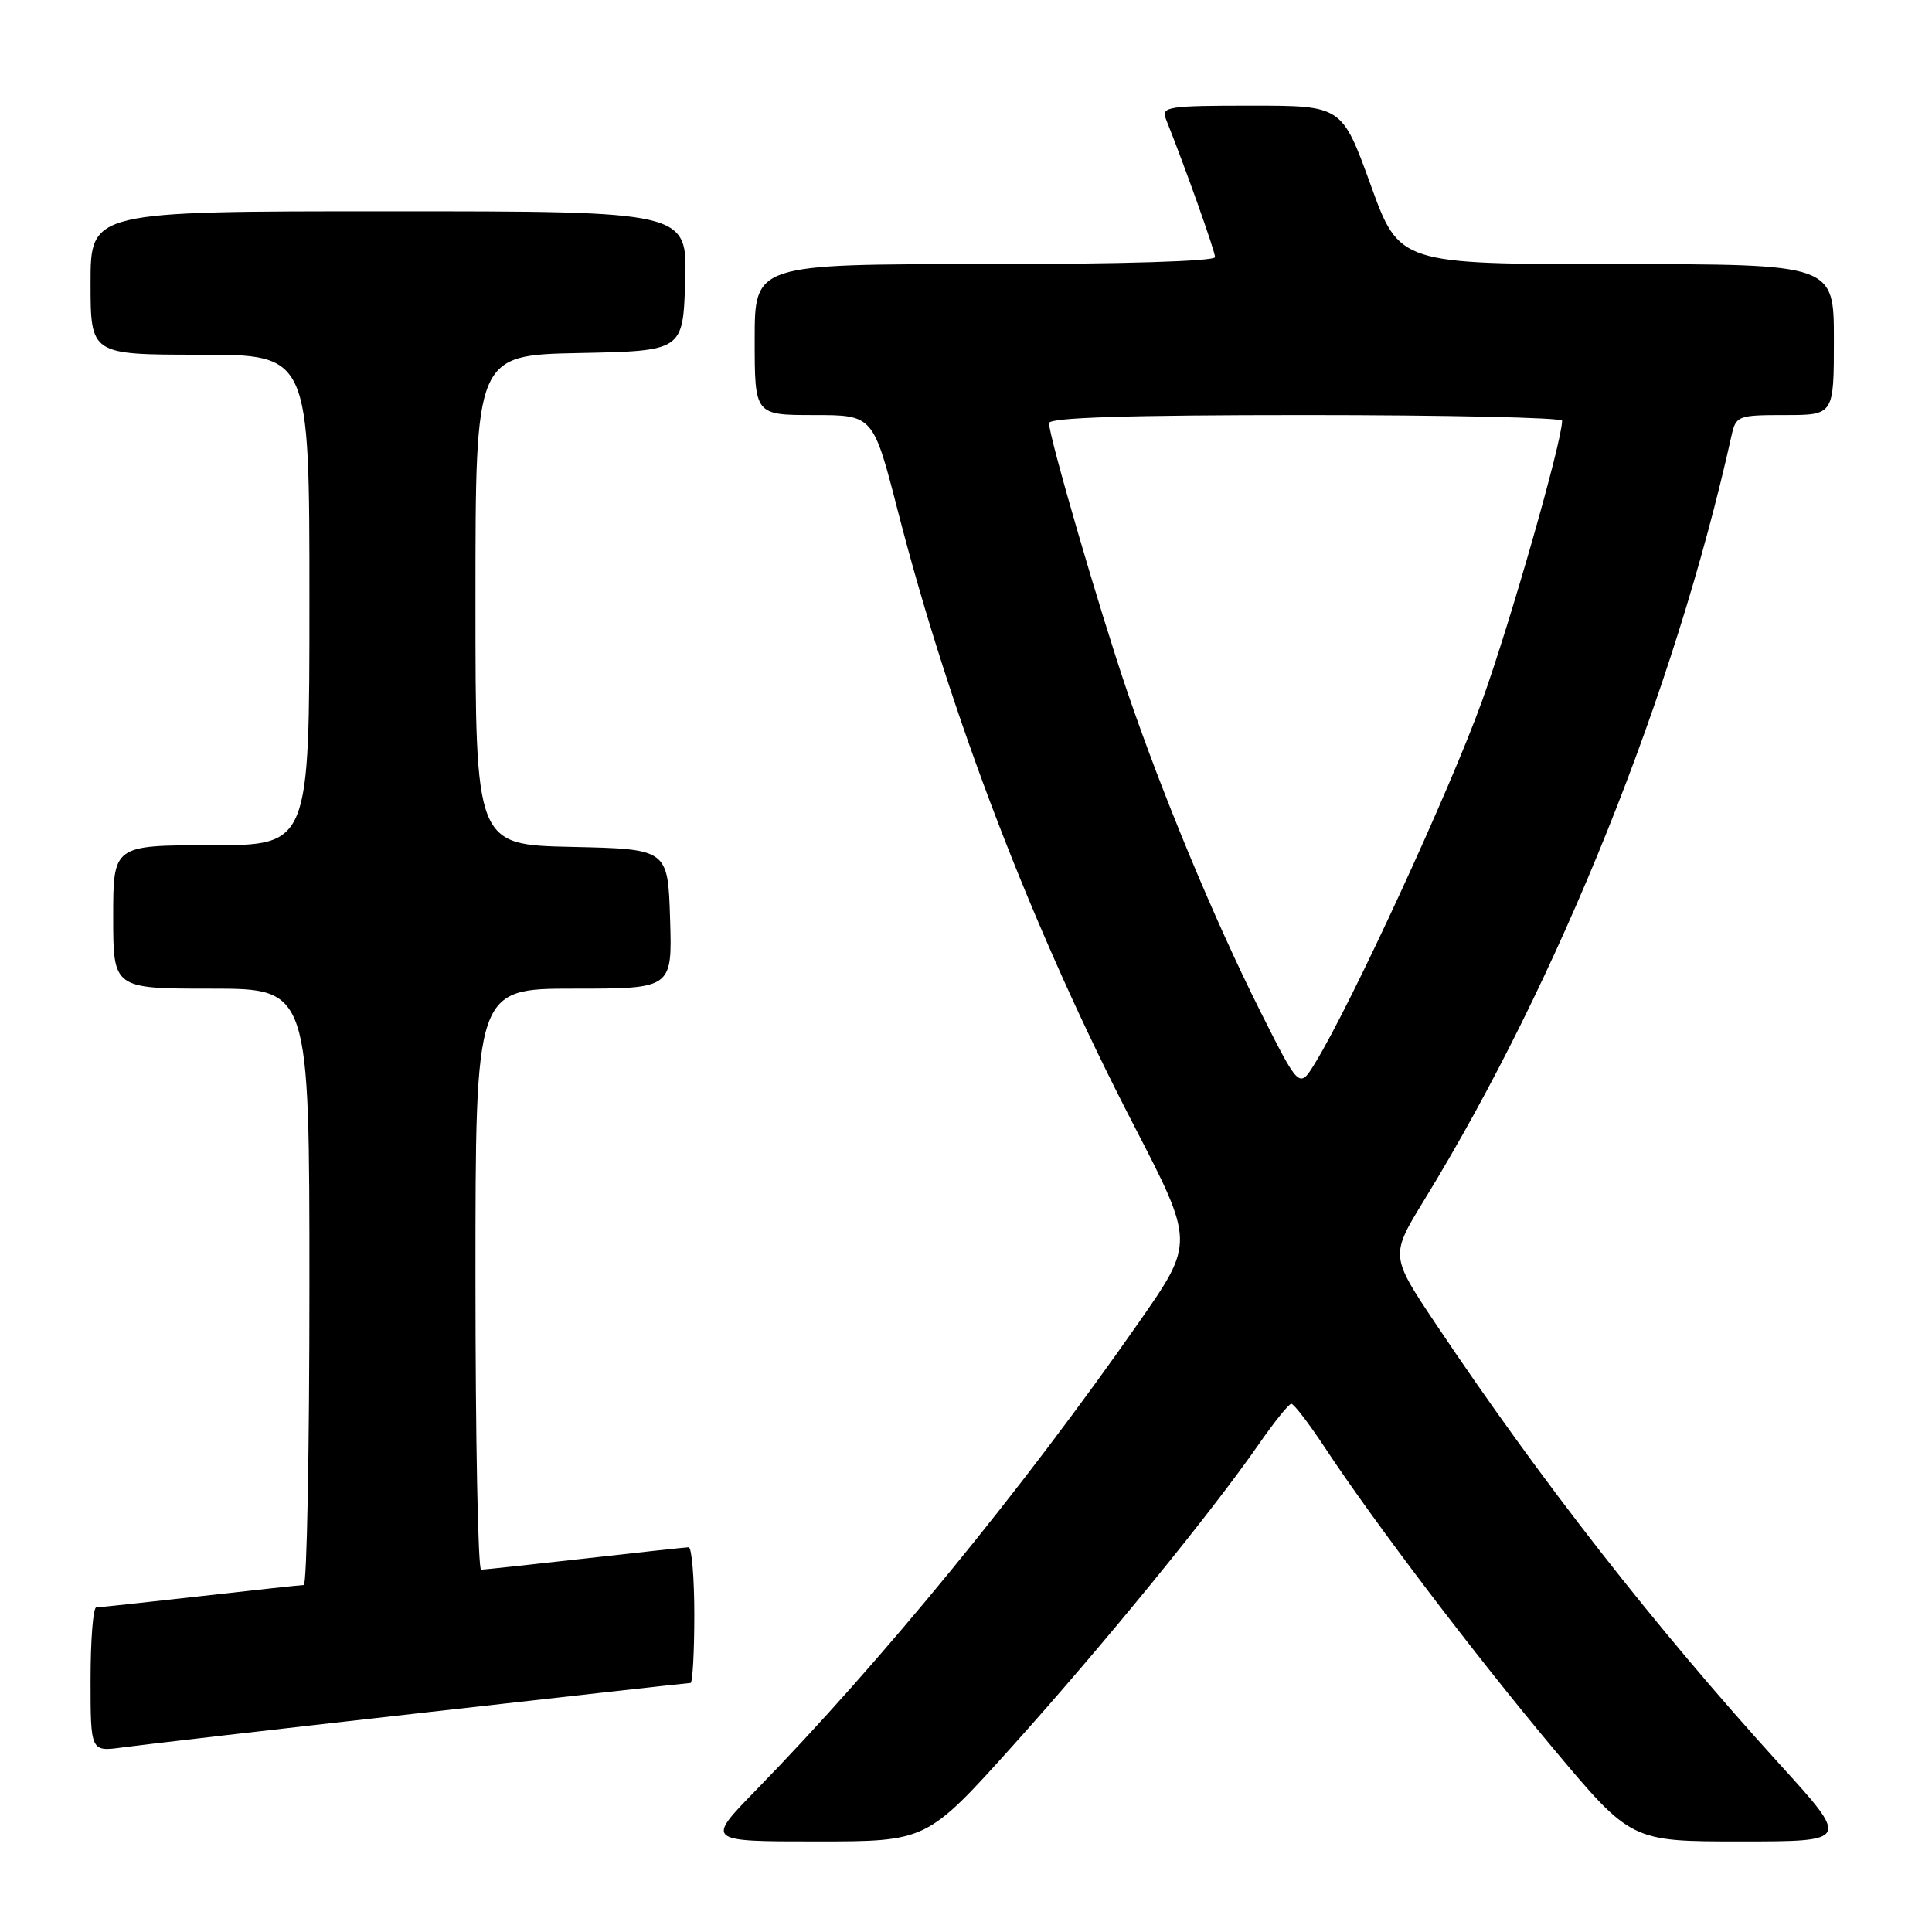 <?xml version="1.0" encoding="UTF-8" standalone="no"?>
<!DOCTYPE svg PUBLIC "-//W3C//DTD SVG 1.1//EN" "http://www.w3.org/Graphics/SVG/1.1/DTD/svg11.dtd" >
<svg xmlns="http://www.w3.org/2000/svg" xmlns:xlink="http://www.w3.org/1999/xlink" version="1.1" viewBox="0 0 256 256">
 <g >
 <path fill="currentColor"
d=" M 134.26 231.25 C 146.28 217.87 160.42 200.54 166.76 191.42 C 168.82 188.45 170.77 186.02 171.11 186.01 C 171.44 186.01 173.42 188.59 175.51 191.75 C 182.13 201.78 195.34 219.18 205.91 231.80 C 216.14 244.00 216.14 244.00 230.63 244.00 C 245.12 244.00 245.12 244.00 235.80 233.75 C 219.27 215.56 204.11 196.14 190.26 175.44 C 184.20 166.38 184.20 166.38 188.76 158.94 C 206.54 129.92 221.88 91.74 229.43 57.75 C 230.02 55.10 230.26 55.00 236.52 55.00 C 243.00 55.00 243.00 55.00 243.00 45.00 C 243.00 35.00 243.00 35.00 214.21 35.00 C 185.42 35.00 185.42 35.00 181.62 24.50 C 177.81 14.00 177.81 14.00 165.80 14.00 C 154.76 14.00 153.84 14.14 154.48 15.75 C 157.04 22.15 161.00 33.29 161.00 34.07 C 161.00 34.62 148.68 35.00 130.50 35.00 C 100.00 35.00 100.00 35.00 100.00 45.00 C 100.00 55.00 100.00 55.00 107.85 55.00 C 115.70 55.00 115.70 55.00 118.98 67.75 C 126.01 95.04 136.81 123.15 150.22 149.07 C 158.28 164.65 158.28 164.65 150.89 175.24 C 135.42 197.41 116.84 220.10 100.13 237.25 C 93.55 244.00 93.55 244.00 108.18 244.00 C 122.80 244.00 122.80 244.00 134.26 231.25 Z  M 55.75 226.98 C 75.14 224.79 91.22 223.00 91.50 223.00 C 91.77 223.00 92.00 218.95 92.00 214.00 C 92.00 209.05 91.66 205.01 91.25 205.02 C 90.84 205.03 84.65 205.70 77.50 206.51 C 70.35 207.32 64.16 207.98 63.75 207.99 C 63.34 208.00 63.00 190.68 63.00 169.50 C 63.00 131.00 63.00 131.00 76.04 131.00 C 89.08 131.00 89.08 131.00 88.79 121.75 C 88.50 112.50 88.50 112.50 75.75 112.22 C 63.00 111.94 63.00 111.94 63.00 79.50 C 63.00 47.06 63.00 47.06 76.75 46.78 C 90.50 46.50 90.50 46.50 90.79 37.25 C 91.08 28.00 91.08 28.00 51.54 28.00 C 12.00 28.00 12.00 28.00 12.00 37.50 C 12.00 47.00 12.00 47.00 26.50 47.00 C 41.00 47.00 41.00 47.00 41.00 79.50 C 41.00 112.00 41.00 112.00 28.00 112.00 C 15.00 112.00 15.00 112.00 15.00 121.50 C 15.00 131.00 15.00 131.00 28.00 131.00 C 41.00 131.00 41.00 131.00 41.00 170.50 C 41.00 192.22 40.66 210.01 40.25 210.02 C 39.84 210.03 33.65 210.70 26.50 211.51 C 19.35 212.32 13.16 212.98 12.75 212.99 C 12.34 213.00 12.00 217.30 12.00 222.56 C 12.00 232.12 12.00 232.12 16.25 231.54 C 18.59 231.22 36.36 229.16 55.75 226.98 Z  M 167.01 134.03 C 160.90 121.85 154.02 105.30 149.32 91.50 C 145.70 80.87 139.00 57.87 139.00 56.07 C 139.00 55.33 149.44 55.00 173.00 55.00 C 191.70 55.00 207.00 55.34 206.99 55.75 C 206.96 58.55 200.16 82.38 196.39 92.85 C 192.17 104.61 179.01 133.13 174.24 140.89 C 172.16 144.27 172.16 144.27 167.01 134.03 Z "/>
</g>
</svg>